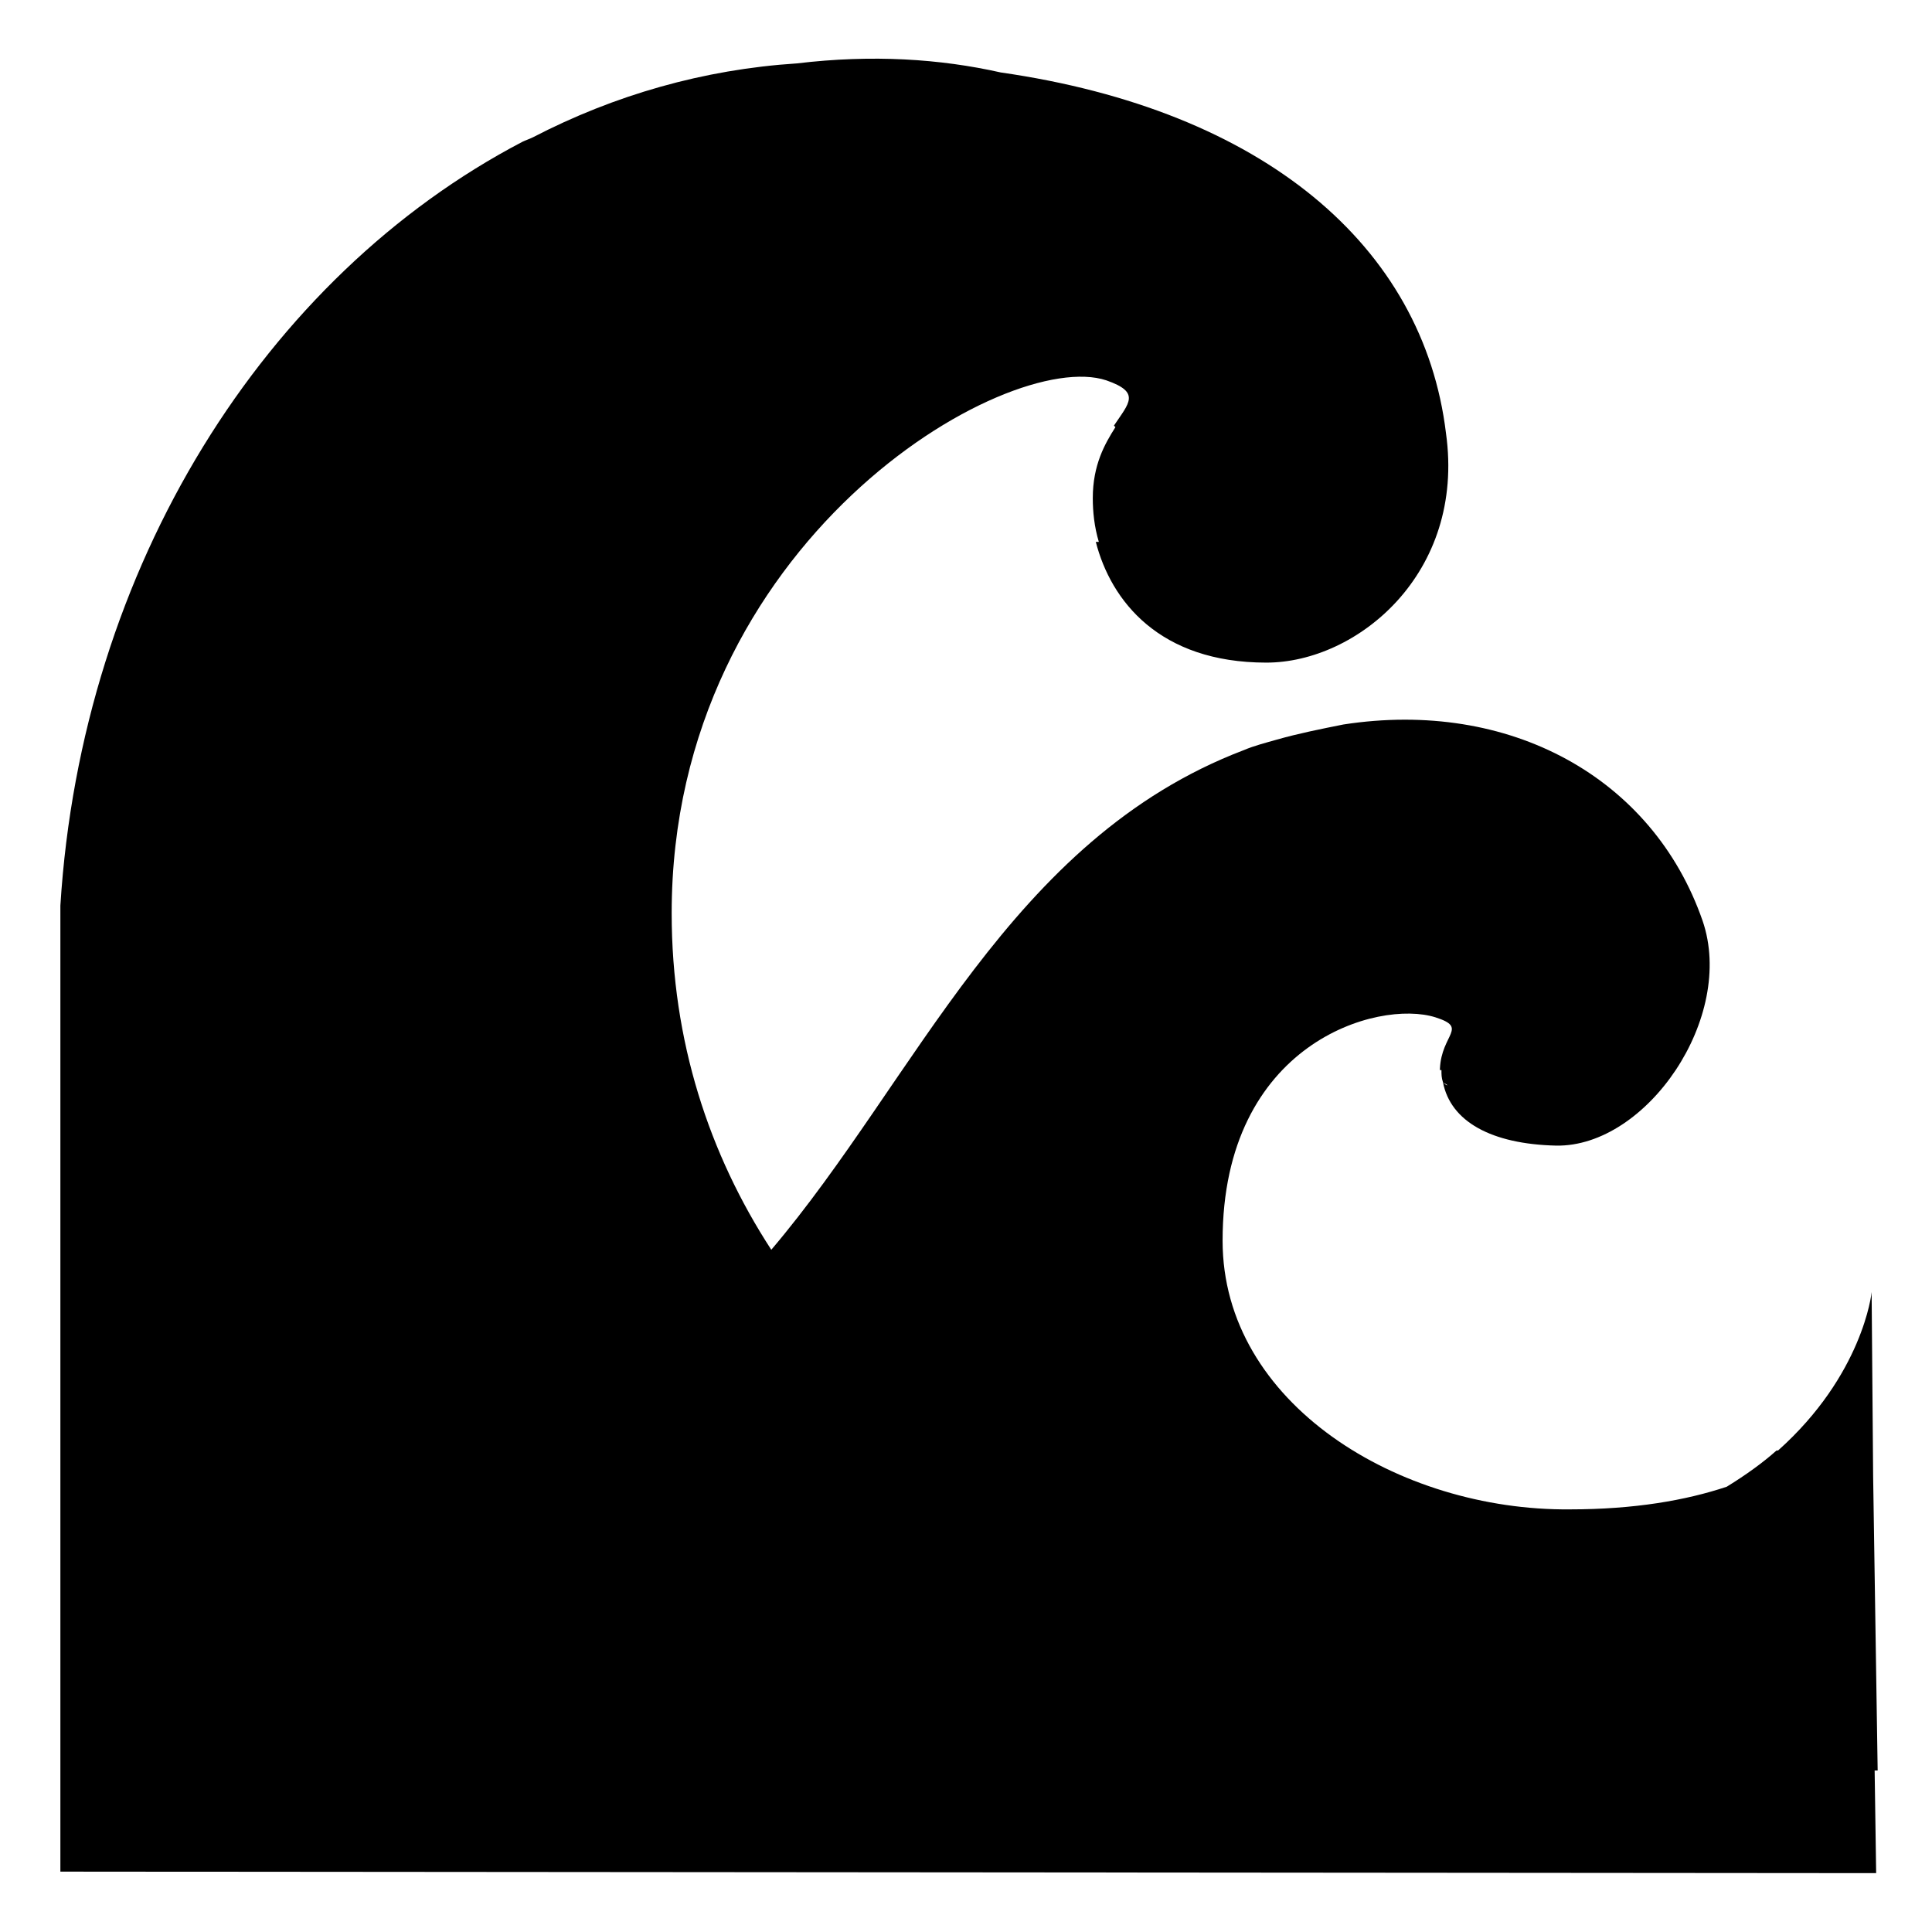 <svg width="128" height="128" xmlns="http://www.w3.org/2000/svg">
  <path d="M124.4,117.3l-0.3-19.5L124,85.6c0,0.1-0.6,5.5-6.2,10.5h-0.1c-0.9,0.8-2,1.6-3.3,2.4 c-2.7,0.9-6.1,1.5-10.4,1.5c-11.3,0.1-23-7-23-17.8c0-13.1,10.3-16,14.1-14.8c2.2,0.7,0.4,1.1,0.3,3.4v0.1h0.1c0,0.3,0,0.5,0.1,0.8 c0.1,0.1,0.2,0.1,0.3,0.2c-0.1,0-0.2-0.1-0.3-0.2c0.5,2.6,3.2,4.1,7.5,4.2c6,0.1,11.9-8.5,9.7-14.9C109.5,51.5,100,46.3,89,48 c-1.5,0.3-3,0.6-4.4,1c-0.7,0.2-1.5,0.4-2.2,0.7c-15.5,5.9-21.7,21.8-31.3,33.1C47,76.5,44.5,69,44.5,60.5 c0-24.6,22.2-37.5,28.8-35.3c2.3,0.8,1.5,1.5,0.5,3l0.1,0.1c-0.7,1.1-1.5,2.5-1.5,4.7c0,0.9,0.1,1.9,0.4,2.9h-0.2 c1,3.9,4.2,8,11.3,8c6,0,13.2-5.9,11.9-15.2C94.3,16.3,83.7,7.3,66.3,4.8c-4-0.9-8.5-1.2-13.5-0.6c-6.2,0.4-12.1,2.1-17.5,4.9 c-0.2,0.1-0.5,0.2-0.7,0.3C17.6,18.3,5.4,37.5,4,60v64l120.3,0.1l-0.1-6.8C124.3,117.3,124.3,117.3,124.4,117.3z"/>
</svg>